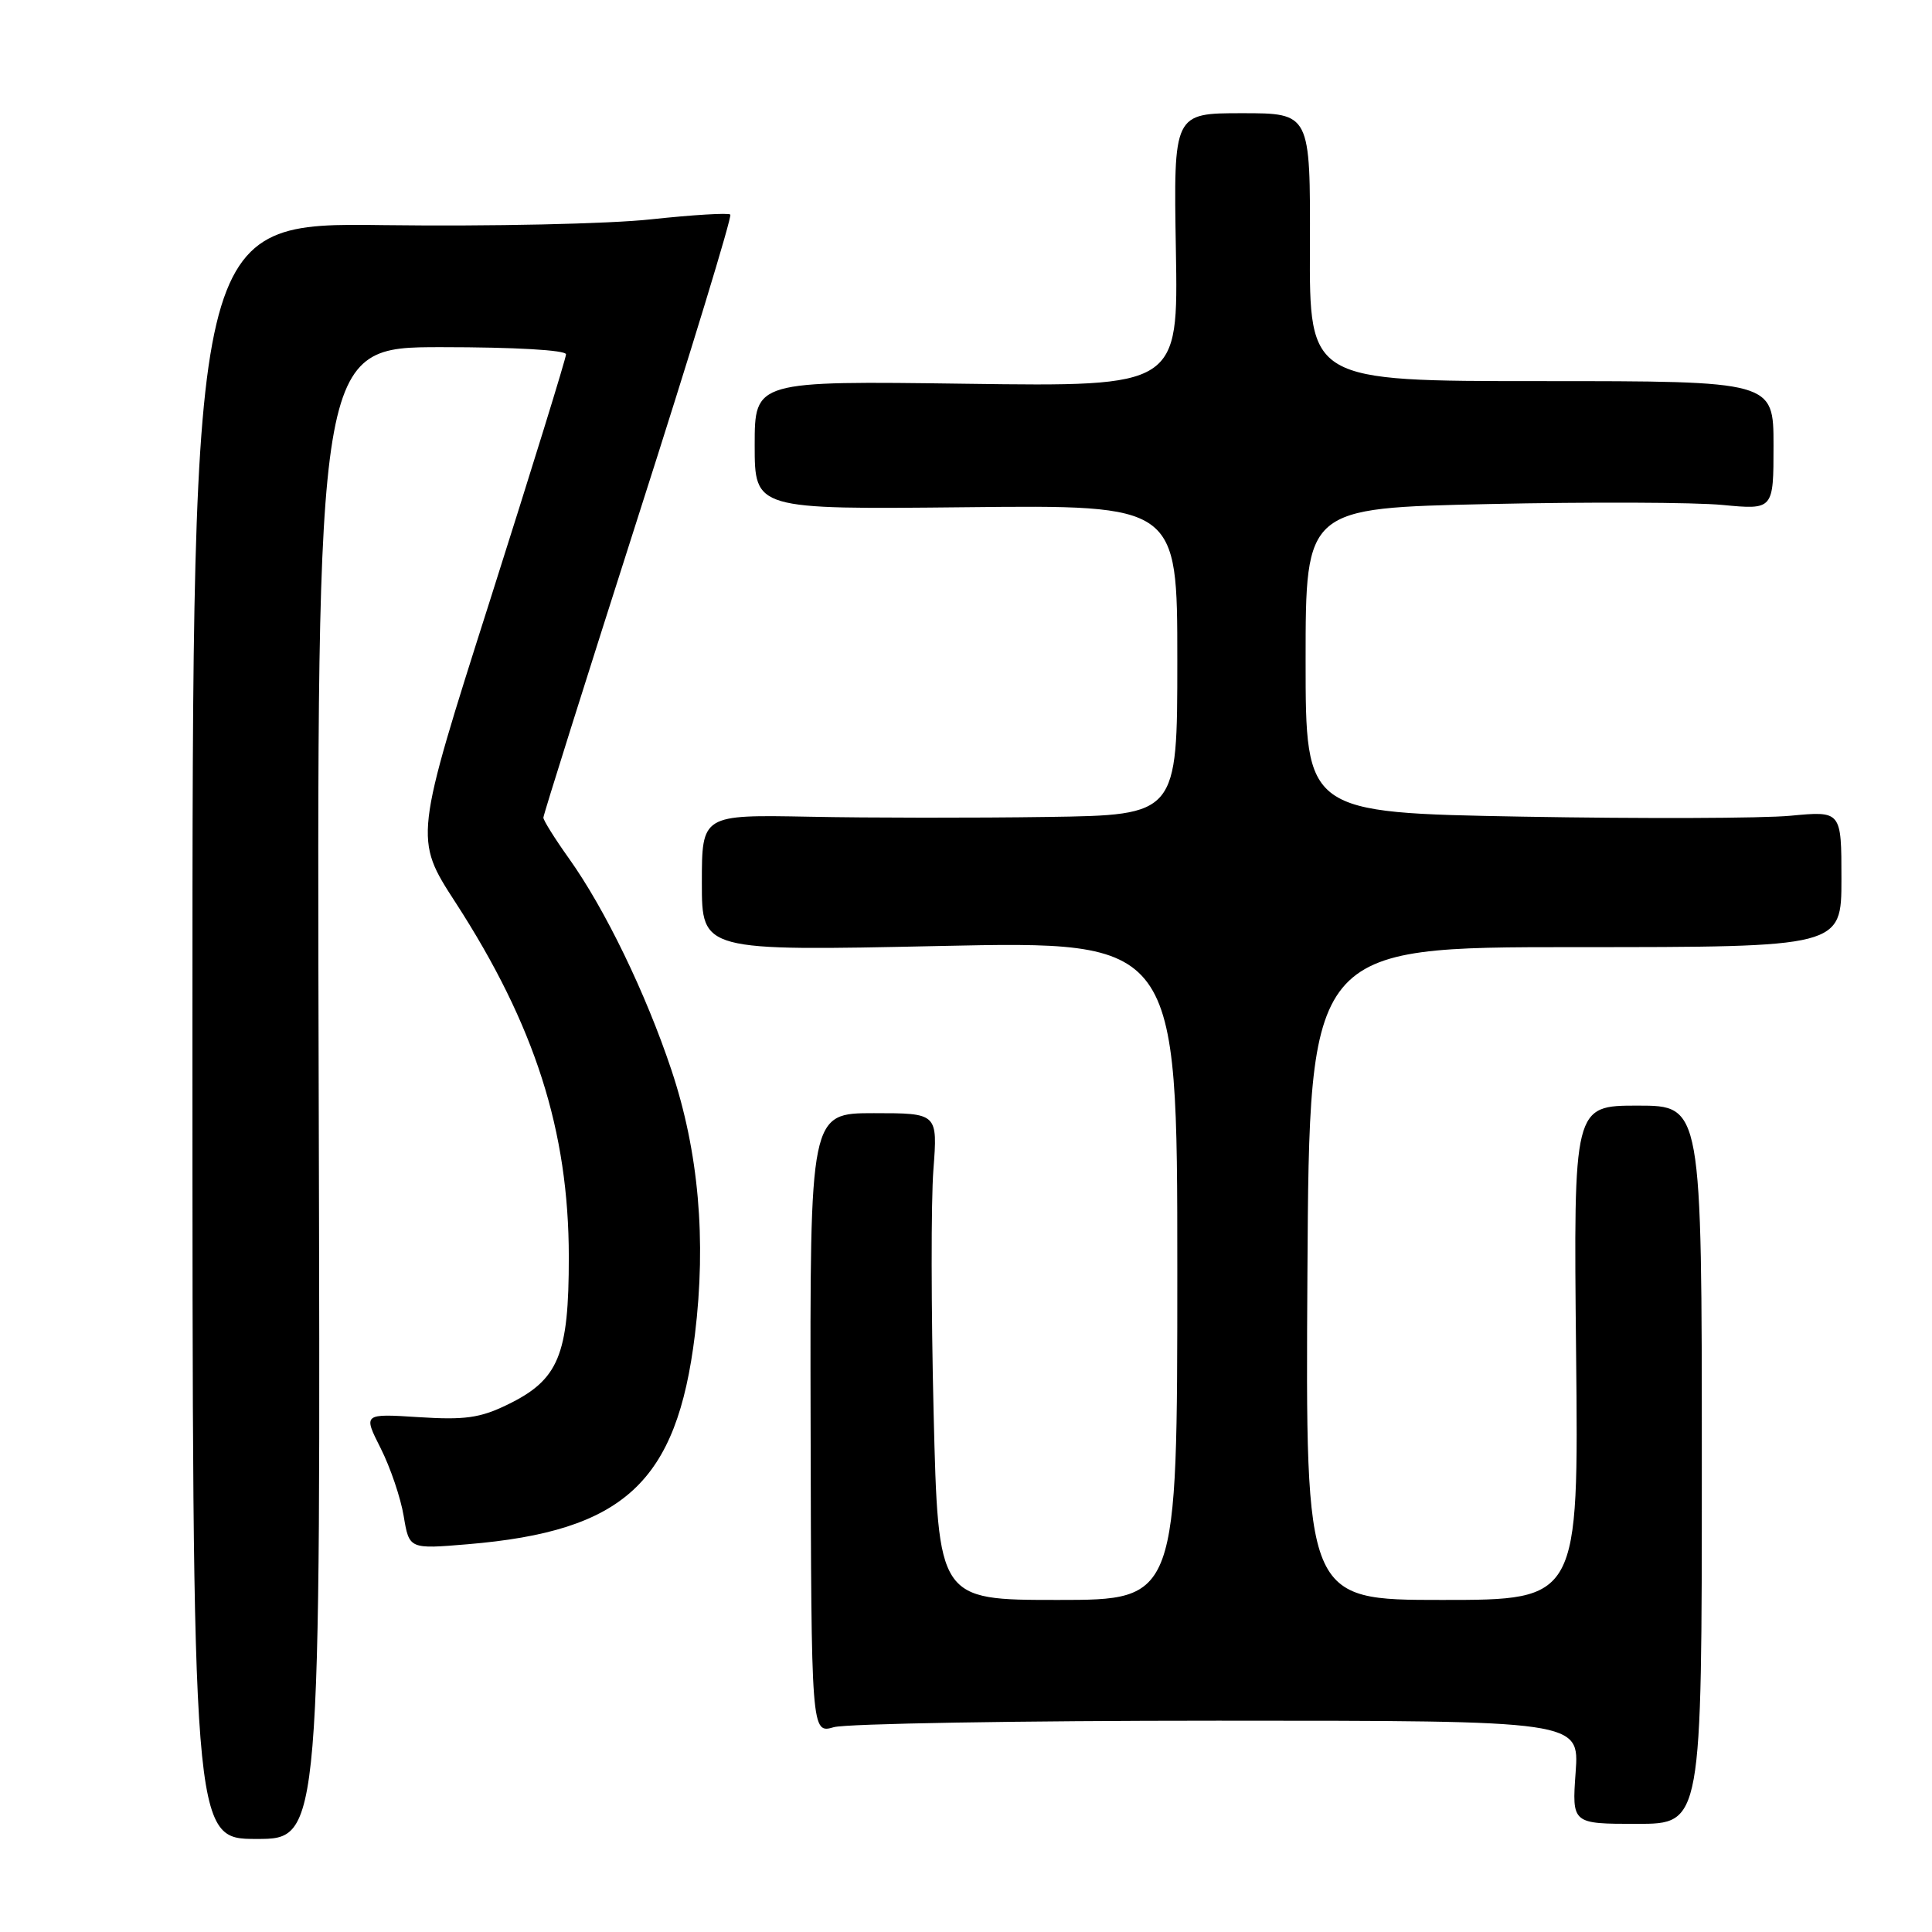 <?xml version="1.0" encoding="UTF-8" standalone="no"?>
<!DOCTYPE svg PUBLIC "-//W3C//DTD SVG 1.1//EN" "http://www.w3.org/Graphics/SVG/1.1/DTD/svg11.dtd" >
<svg xmlns="http://www.w3.org/2000/svg" xmlns:xlink="http://www.w3.org/1999/xlink" version="1.1" viewBox="0 0 256 256">
 <g >
 <path fill="currentColor"
d=" M 42.23 144.83 C 41.96 46.00 41.96 46.00 58.48 46.00 C 68.21 46.00 75.00 46.39 75.00 46.95 C 75.00 47.47 70.47 62.12 64.94 79.51 C 54.87 111.12 54.87 111.12 60.35 119.57 C 70.88 135.83 75.36 149.83 75.37 166.53 C 75.38 179.61 74.03 182.84 67.19 186.15 C 63.60 187.89 61.57 188.17 55.48 187.78 C 48.12 187.31 48.12 187.31 50.44 191.90 C 51.72 194.43 53.09 198.47 53.49 200.88 C 54.22 205.27 54.22 205.27 61.97 204.62 C 82.69 202.89 89.68 196.45 92.08 176.85 C 93.61 164.29 92.58 152.60 88.97 141.79 C 85.58 131.63 80.18 120.47 75.39 113.75 C 73.52 111.13 72.00 108.70 72.00 108.34 C 72.00 107.97 77.68 89.95 84.61 68.28 C 91.55 46.62 97.02 28.69 96.77 28.43 C 96.51 28.18 91.80 28.47 86.29 29.06 C 80.74 29.67 64.95 30.01 50.89 29.83 C 25.50 29.50 25.50 29.50 25.50 136.58 C 25.50 243.67 25.50 243.67 34.00 243.67 C 42.50 243.67 42.50 243.67 42.23 144.83 Z  M 225.50 194.08 C 225.50 146.50 225.50 146.50 217.00 146.50 C 208.50 146.50 208.50 146.50 208.84 179.25 C 209.18 212.00 209.18 212.00 191.08 212.00 C 172.98 212.00 172.98 212.00 173.24 168.75 C 173.50 125.50 173.50 125.50 208.75 125.50 C 244.00 125.50 244.00 125.50 244.00 116.48 C 244.00 107.45 244.00 107.45 237.25 108.09 C 233.54 108.44 217.56 108.49 201.75 108.21 C 173.00 107.69 173.00 107.69 173.00 87.50 C 173.00 67.32 173.00 67.32 197.25 66.79 C 210.59 66.50 224.54 66.55 228.25 66.91 C 235.00 67.55 235.00 67.55 235.00 59.02 C 235.00 50.50 235.00 50.50 204.25 50.50 C 173.50 50.50 173.50 50.50 173.57 32.75 C 173.63 15.00 173.63 15.00 164.57 15.00 C 155.50 15.00 155.50 15.00 155.81 33.11 C 156.13 51.23 156.13 51.23 128.06 50.85 C 100.00 50.47 100.00 50.47 100.00 58.99 C 100.00 67.50 100.00 67.50 128.00 67.21 C 156.00 66.91 156.00 66.91 156.00 87.46 C 156.00 108.00 156.00 108.00 138.75 108.25 C 129.26 108.39 115.09 108.38 107.25 108.22 C 93.00 107.95 93.00 107.95 93.00 116.99 C 93.00 126.02 93.00 126.02 124.50 125.35 C 156.00 124.68 156.00 124.68 156.00 168.34 C 156.00 212.00 156.00 212.00 140.16 212.00 C 124.32 212.00 124.32 212.00 123.71 187.25 C 123.38 173.64 123.36 159.12 123.68 155.00 C 124.25 147.50 124.25 147.50 115.79 147.50 C 107.32 147.50 107.32 147.50 107.41 188.61 C 107.50 229.72 107.50 229.72 110.49 228.86 C 112.14 228.39 135.04 228.00 161.38 228.00 C 209.27 228.00 209.27 228.00 208.78 234.83 C 208.29 241.67 208.29 241.67 216.90 241.67 C 225.50 241.67 225.50 241.67 225.50 194.08 Z "/>
</g>
</svg>